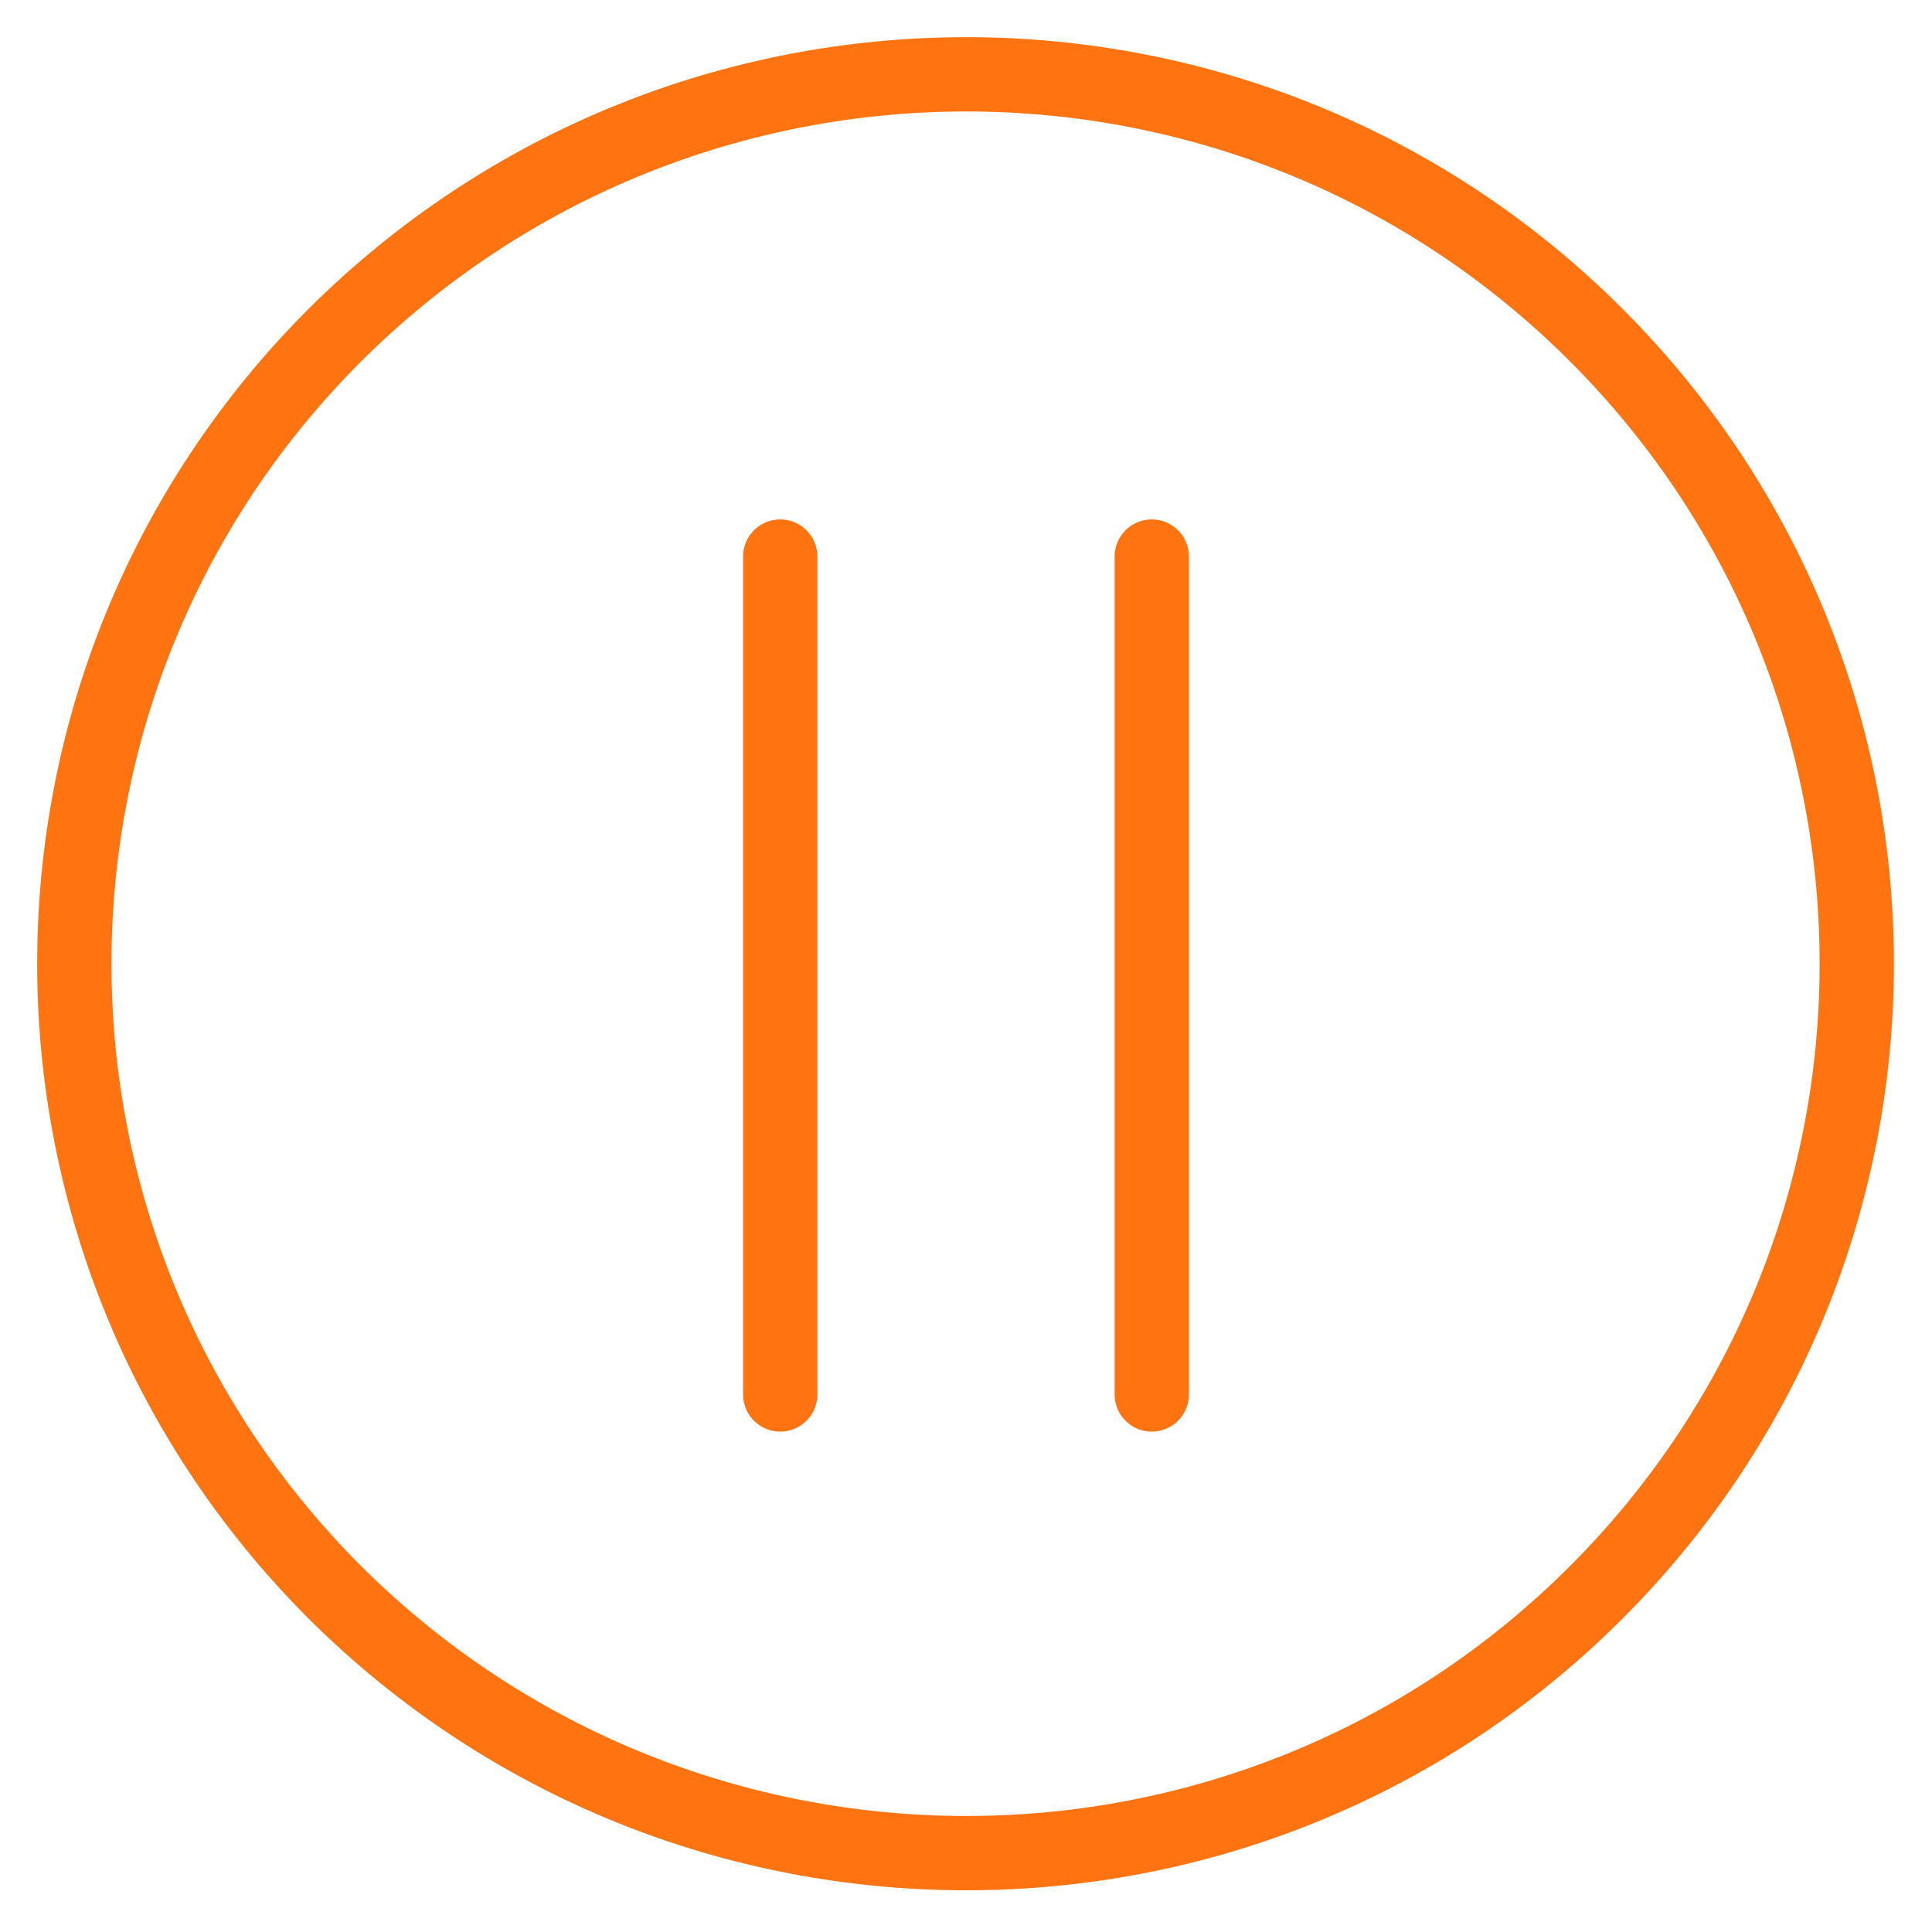 <?xml version="1.0" encoding="UTF-8"?>
<svg width="26px" height="26px" viewBox="0 0 26 26" version="1.1" xmlns="http://www.w3.org/2000/svg" xmlns:xlink="http://www.w3.org/1999/xlink">
    <!-- Generator: Sketch 41.2 (35397) - http://www.bohemiancoding.com/sketch -->
    <title>pause </title>
    <desc>Created with Sketch.</desc>
    <defs></defs>
    <g id="GUI" stroke="none" stroke-width="1" fill="none" fill-rule="evenodd">
        <g id="Elements" transform="translate(-783, -792)" stroke="#FF7411">
            <g id="pause-" transform="translate(784, 793)">
                <path d="M20.48,3.508 C25.157,8.186 25.157,15.753 20.48,20.431 C15.802,25.108 8.21,25.108 3.508,20.431 C-1.169,15.753 -1.169,8.186 3.508,3.508 C8.21,-1.169 15.802,-1.169 20.48,3.508 L20.48,3.508 Z" id="Shape"></path>
                <path d="M14.5,6.49 L14.5,17.766" id="Line" stroke-linecap="round"></path>
                <path d="M9.5,6.49 L9.5,17.766" id="Line" stroke-linecap="round"></path>
            </g>
        </g>
    </g>
</svg>